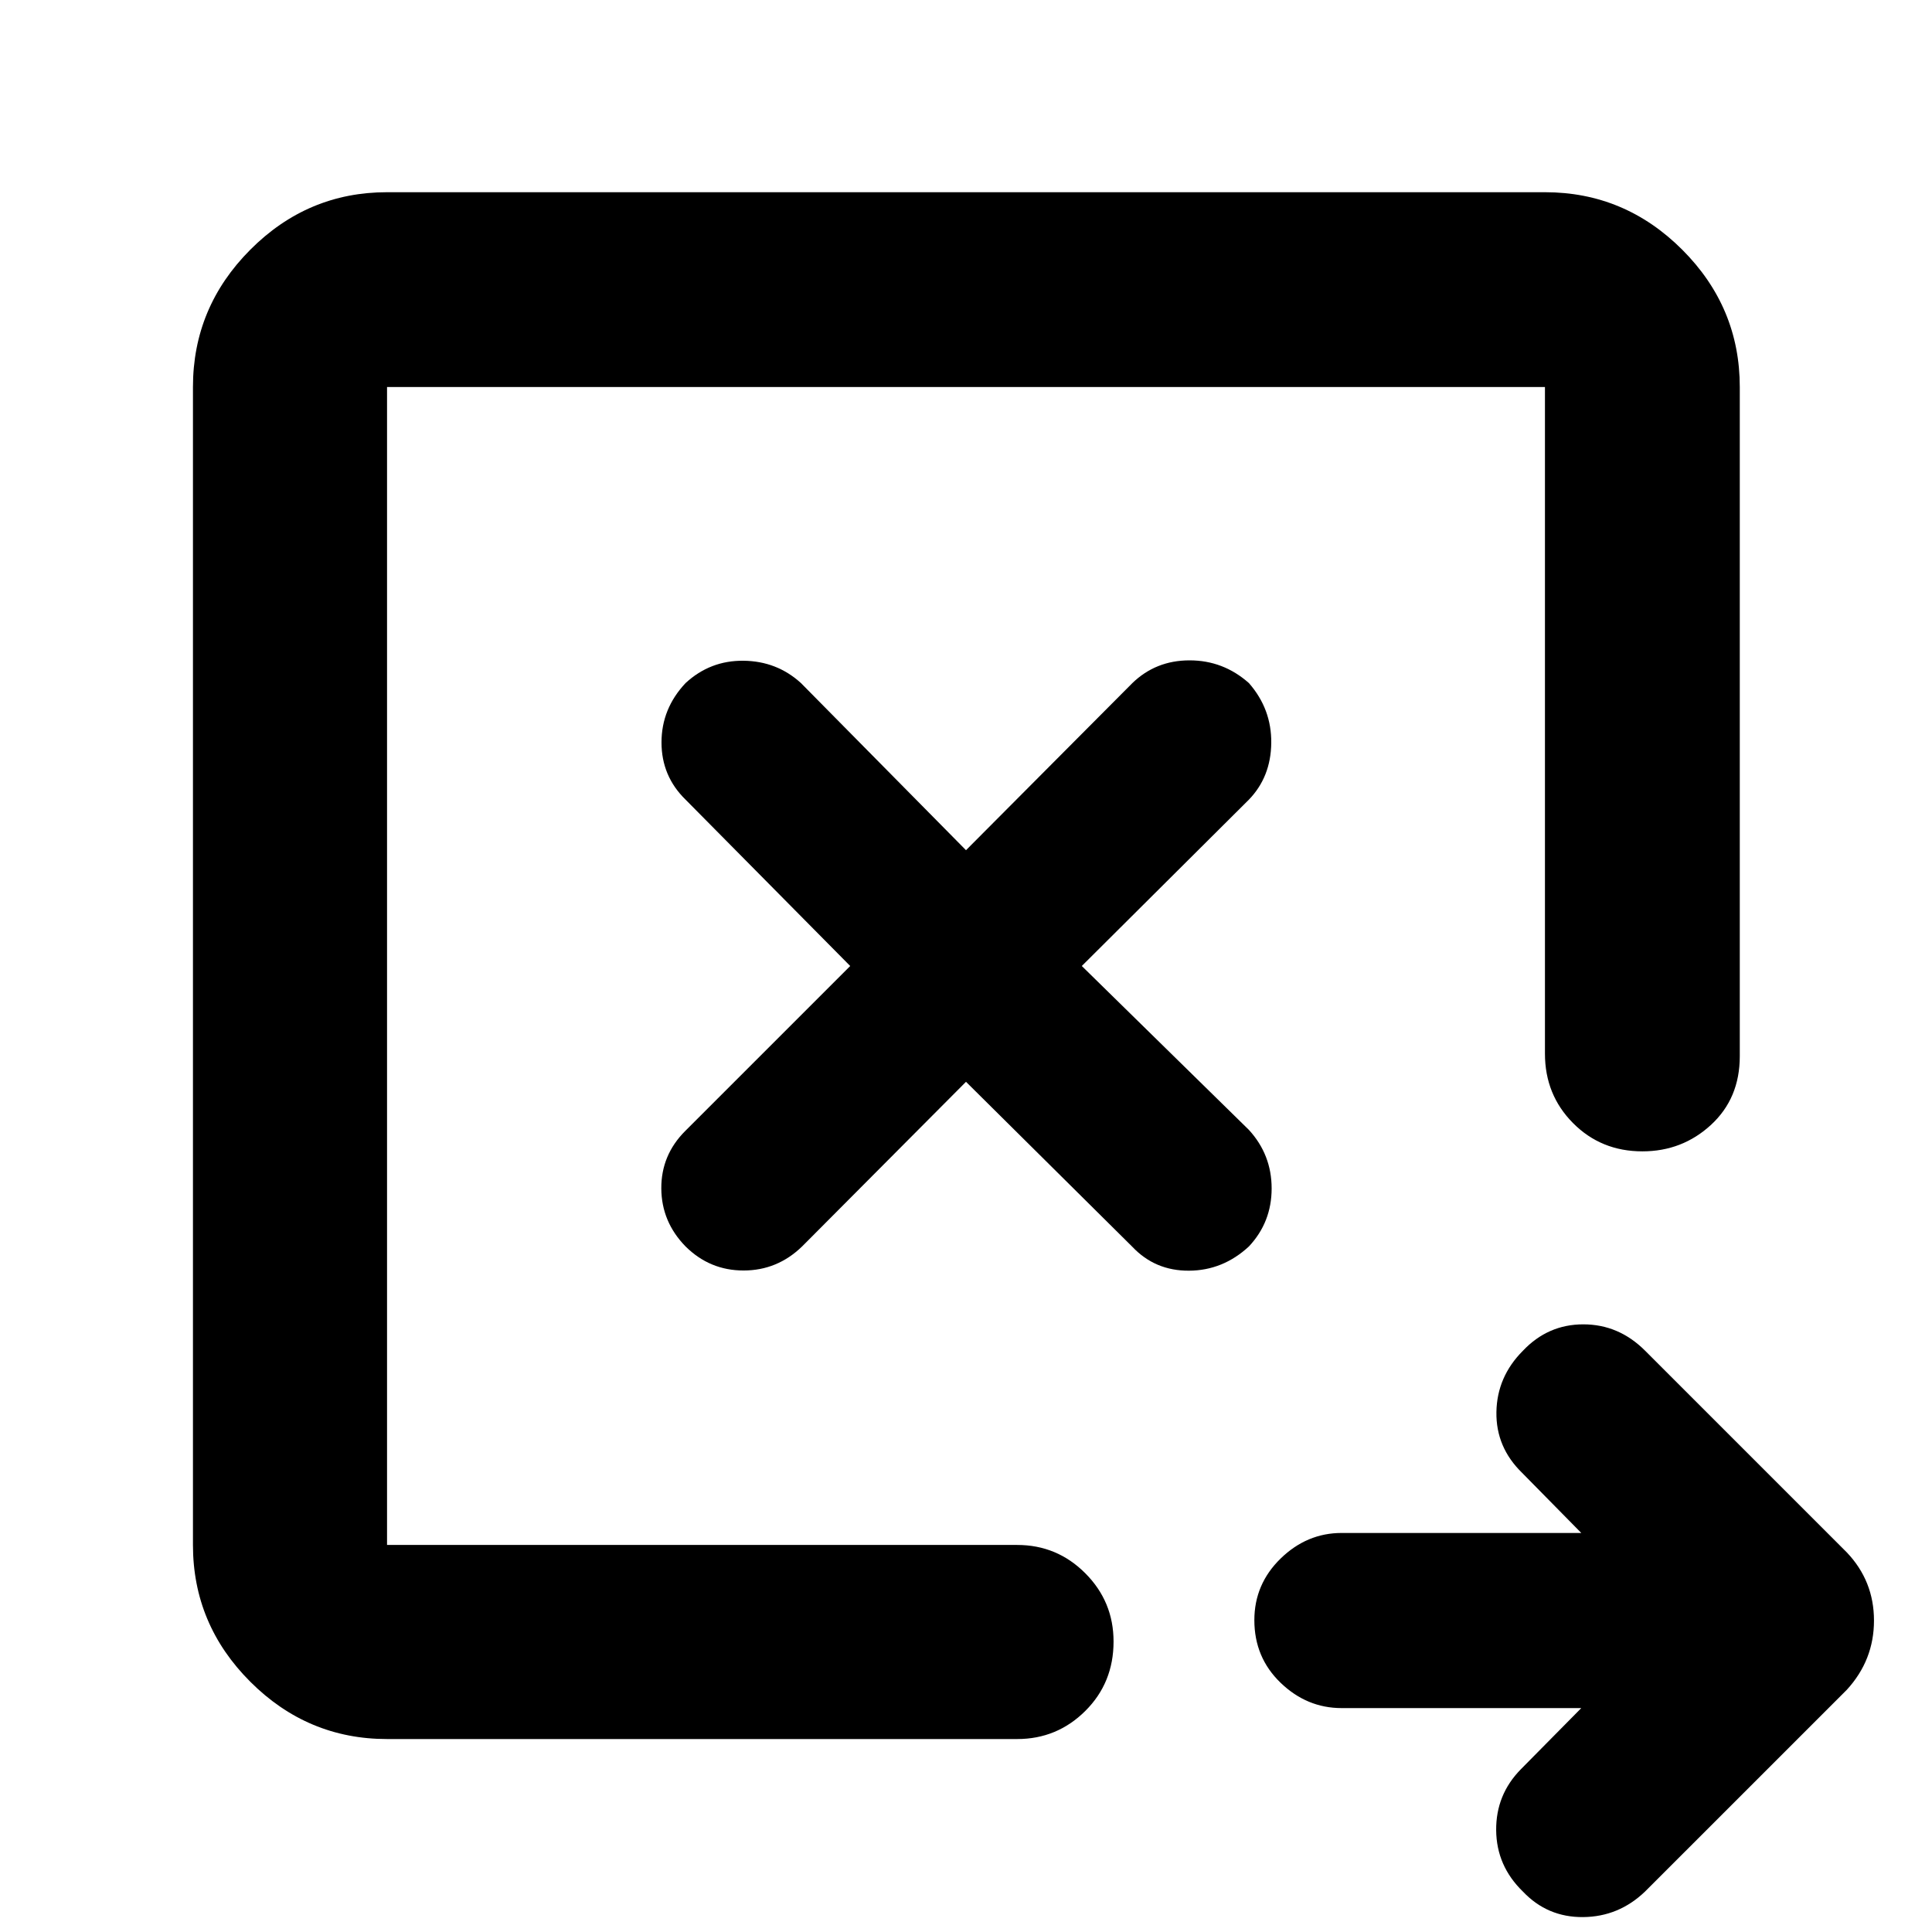 <svg xmlns="http://www.w3.org/2000/svg" height="40" viewBox="0 -960 960 960" width="40"><path d="m480-422.46 82.67 82q11.29 11.95 28.15 11.86 16.86-.1 29.76-12.05 11.29-12.05 11.29-28.82 0-16.76-11.29-29.09L537.54-480l83.04-82.67q10.91-11.29 11.1-28.15.19-16.86-11.1-29.76-12.71-11.29-29.48-11.29t-28.43 11.29L480-537.54l-82-83.04q-11.96-10.91-28.54-11.1-16.58-.19-28.81 11.1-11.95 12.71-11.95 29.48t11.95 28.43L422.46-480l-82 82q-11.95 11.96-11.86 28.54.1 16.58 12.05 28.81 12.05 11.95 28.82 11.95 16.76 0 29.09-11.95L480-422.46Zm305.73 311.2H666.64q-17.25 0-30.31-12.57-13.05-12.56-13.05-31.13 0-17.89 13.05-30.61 13.06-12.71 30.31-12.71h119.09l-29.37-29.84q-13.08-12.71-12.8-30.23.28-17.52 13.12-30.42 12.43-13.17 30.05-13.17t30.7 13.08l100.24 100.24q13.5 14.2 13.5 33.87 0 19.66-13.5 34.4L817.43-20.12Q804.35-7.56 786.62-7.41q-17.74.15-29.92-12.71-13.09-12.71-13.26-30.41-.16-17.7 12.26-30.33l30.03-30.4Zm-593.41-81.06v-575.36 575.36-4.67 4.67Zm0 96.44q-39.48 0-67.96-28.48-28.48-28.48-28.48-67.96v-575.36q0-39.64 28.48-68.23 28.48-28.58 67.96-28.58h575.36q39.64 0 68.23 28.58 28.58 28.59 28.58 68.23v332.52q0 20.91-14.29 34.09-14.3 13.17-34.12 13.17-20.49 0-34.44-14.04-13.96-14.04-13.96-34.51v-331.23H192.32v575.36h313.12q19.8 0 33.84 14.07 14.04 14.08 14.04 33.93 0 20.52-14.04 34.48-14.04 13.96-33.84 13.96H192.32Z"/></svg>